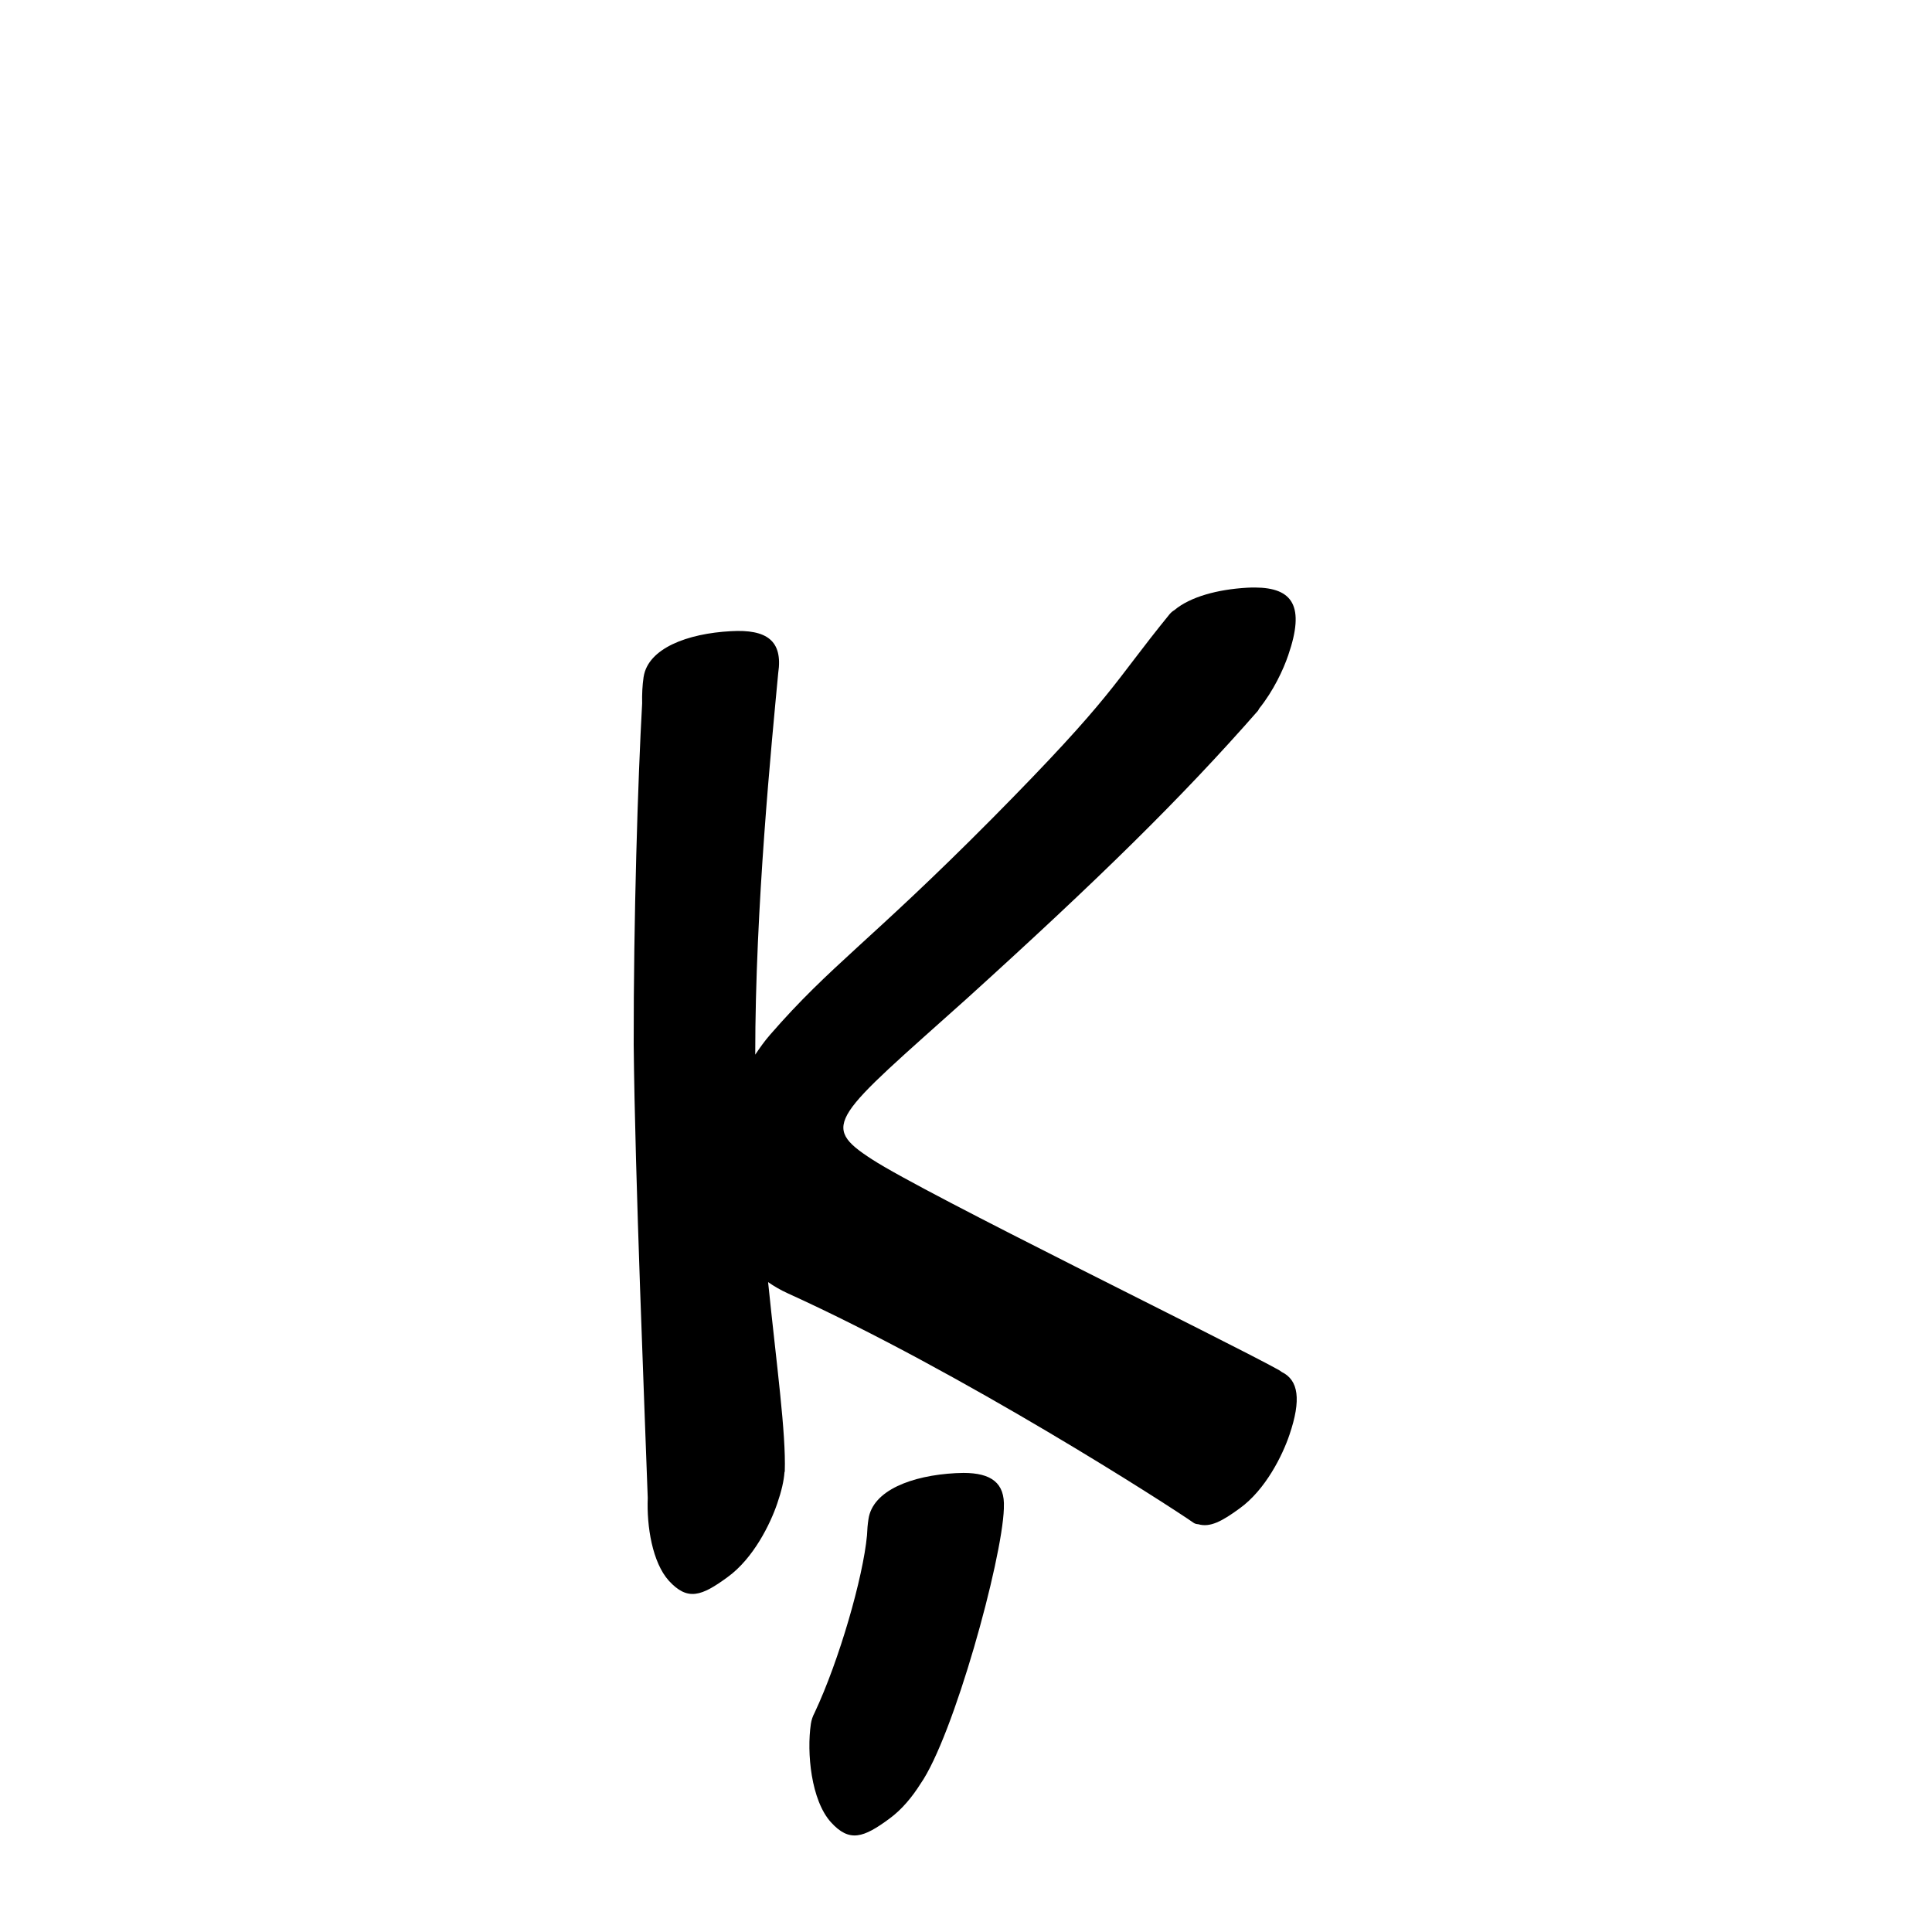 <?xml version="1.0" encoding="UTF-8" standalone="no"?>
<svg
   version="1.2"
   width="100mm"
   height="100mm"
   viewBox="0 0 10000 10000"
   preserveAspectRatio="xMidYMid"
   fill-rule="evenodd"
   stroke-width="28.222"
   stroke-linejoin="round"
   xml:space="preserve"
   id="svg24"
   sodipodi:docname="gobo-caps-0137.svg"
   inkscape:version="1.4 (86a8ad7, 2024-10-11)"
   xmlns:inkscape="http://www.inkscape.org/namespaces/inkscape"
   xmlns:sodipodi="http://sodipodi.sourceforge.net/DTD/sodipodi-0.dtd"
   xmlns="http://www.w3.org/2000/svg"
   xmlns:svg="http://www.w3.org/2000/svg"
   xmlns:ooo="http://xml.openoffice.org/svg/export"><sodipodi:namedview
   id="namedview24"
   pagecolor="#ffffff"
   bordercolor="#000000"
   borderopacity="0.25"
   inkscape:showpageshadow="2"
   inkscape:pageopacity="0.0"
   inkscape:pagecheckerboard="0"
   inkscape:deskcolor="#d1d1d1"
   inkscape:document-units="mm"
   showgrid="false"
   inkscape:zoom="3.0876875"
   inkscape:cx="188.81444"
   inkscape:cy="188.97638"
   inkscape:window-width="2560"
   inkscape:window-height="1369"
   inkscape:window-x="-8"
   inkscape:window-y="-8"
   inkscape:window-maximized="1"
   inkscape:current-layer="svg24" />
 <defs
   class="ClipPathGroup"
   id="defs2">
  
  <clipPath
   id="presentation_clip_path_shrink"
   clipPathUnits="userSpaceOnUse">
   <rect
   x="10"
   y="10"
   width="9980"
   height="9980"
   id="rect2" />
  </clipPath>
 
  
 
   
  
    
   
     
    
      
      
      
      
      
      
      
      
      
     
       
      
       
      
       
      
       
      
       
      
       
      
       
      
       
      
       
      
        
        
       
        
        
       
        
        
       
        
        
       
        
        
       
        
        
       
        
        
       
        
        
       
        
        
       </defs>
 <defs
   class="TextShapeIndex"
   id="defs3">
  <g
   ooo:slide="id1"
   ooo:id-list="id3 id4 id5 id6 id7 id8 id9 id10 id11"
   id="g2" />
 </defs>
 <defs
   class="EmbeddedBulletChars"
   id="defs12">
  <g
   id="bullet-char-template-57356"
   transform="scale(0,-0)">
   <path
   d="M 580,1141 L 1163,571 580,0 -4,571 580,1141 Z"
   id="path3" />
  </g>
  <g
   id="bullet-char-template-57354"
   transform="scale(0,-0)">
   <path
   d="M 8,1128 L 1137,1128 1137,0 8,0 8,1128 Z"
   id="path4" />
  </g>
  <g
   id="bullet-char-template-10146"
   transform="scale(0,-0)">
   <path
   d="M 174,0 L 602,739 174,1481 1456,739 174,0 Z M 1358,739 L 309,1346 659,739 1358,739 Z"
   id="path5" />
  </g>
  <g
   id="bullet-char-template-10132"
   transform="scale(0,-0)">
   <path
   d="M 2015,739 L 1276,0 717,0 1260,543 174,543 174,936 1260,936 717,1481 1274,1481 2015,739 Z"
   id="path6" />
  </g>
  <g
   id="bullet-char-template-10007"
   transform="scale(0,-0)">
   <path
   d="M 0,-2 C -7,14 -16,27 -25,37 L 356,567 C 262,823 215,952 215,954 215,979 228,992 255,992 264,992 276,990 289,987 310,991 331,999 354,1012 L 381,999 492,748 772,1049 836,1024 860,1049 C 881,1039 901,1025 922,1006 886,937 835,863 770,784 769,783 710,716 594,584 L 774,223 C 774,196 753,168 711,139 L 727,119 C 717,90 699,76 672,76 641,76 570,178 457,381 L 164,-76 C 142,-110 111,-127 72,-127 30,-127 9,-110 8,-76 1,-67 -2,-52 -2,-32 -2,-23 -1,-13 0,-2 Z"
   id="path7" />
  </g>
  <g
   id="bullet-char-template-10004"
   transform="scale(0,-0)">
   <path
   d="M 285,-33 C 182,-33 111,30 74,156 52,228 41,333 41,471 41,549 55,616 82,672 116,743 169,778 240,778 293,778 328,747 346,684 L 369,508 C 377,444 397,411 428,410 L 1163,1116 C 1174,1127 1196,1133 1229,1133 1271,1133 1292,1118 1292,1087 L 1292,965 C 1292,929 1282,901 1262,881 L 442,47 C 390,-6 338,-33 285,-33 Z"
   id="path8" />
  </g>
  <g
   id="bullet-char-template-9679"
   transform="scale(0,-0)">
   <path
   d="M 813,0 C 632,0 489,54 383,161 276,268 223,411 223,592 223,773 276,916 383,1023 489,1130 632,1184 813,1184 992,1184 1136,1130 1245,1023 1353,916 1407,772 1407,592 1407,412 1353,268 1245,161 1136,54 992,0 813,0 Z"
   id="path9" />
  </g>
  <g
   id="bullet-char-template-8226"
   transform="scale(0,-0)">
   <path
   d="M 346,457 C 273,457 209,483 155,535 101,586 74,649 74,723 74,796 101,859 155,911 209,963 273,989 346,989 419,989 480,963 531,910 582,859 608,796 608,723 608,648 583,586 532,535 482,483 420,457 346,457 Z"
   id="path10" />
  </g>
  <g
   id="bullet-char-template-8211"
   transform="scale(0,-0)">
   <path
   d="M -4,459 L 1135,459 1135,606 -4,606 -4,459 Z"
   id="path11" />
  </g>
  <g
   id="bullet-char-template-61548"
   transform="scale(0,-0)">
   <path
   d="M 173,740 C 173,903 231,1043 346,1159 462,1274 601,1332 765,1332 928,1332 1067,1274 1183,1159 1299,1043 1357,903 1357,740 1357,577 1299,437 1183,322 1067,206 928,148 765,148 601,148 462,206 346,322 231,437 173,577 173,740 Z"
   id="path12" />
  </g>
 </defs>
 
 <path
   id="path13"
   d="M 6495.986 3040.951 C 6482.913 3040.878 6469.257 3041.235 6455.007 3041.985 C 6302.869 3050.736 6161.228 3088.548 6078.44 3158.05 C 6069.239 3163.592 6060.649 3170.646 6053.016 3180.013 C 5752.016 3550.013 5771.984 3593.002 5134.984 4237.002 C 4499.984 4877.002 4299.976 4993.986 3984.976 5356.986 C 3957.897 5388.106 3932.987 5422.836 3909.115 5458.943 C 3908.808 4698.443 3994.162 3845.207 4027.971 3484.283 C 4053.421 3315.21 3967.646 3256.364 3783.025 3266.984 C 3557.276 3278.918 3354.31 3356.158 3331.425 3503.559 C 3331.348 3504.038 3331.055 3504.526 3331.011 3505.006 C 3330.981 3505.434 3330.938 3506.281 3330.908 3506.711 C 3325.15 3546.036 3322.61 3592.107 3323.725 3640.656 C 3301.694 4032.429 3279.106 4758.855 3280.006 5407.99 C 3286.633 6087.726 3336.974 7303.246 3352.715 7753.48 C 3346.802 7900.089 3376.695 8087.464 3462.011 8181.981 C 3559.011 8287.981 3631.023 8262.016 3766.023 8163.016 C 3900.023 8066.016 3987.01 7888.006 4023.01 7782.006 C 4044.934 7718.591 4057.231 7665.181 4060.424 7620.568 C 4060.912 7619.058 4061.721 7617.474 4061.974 7616.021 C 4068.699 7416.72 4019.777 7067.591 3975.675 6636.132 C 4006.464 6657.632 4039.974 6677.187 4077.012 6694.01 C 4984.012 7106.01 6048.021 7790.999 6178.021 7881.999 C 6184.887 7886.822 6193.23 7888.882 6202.412 7889.389 C 6263.279 7907.412 6325.763 7873.942 6417.024 7807.017 C 6551.024 7710.017 6638.011 7532.989 6674.011 7426.989 C 6736.236 7244.372 6721.048 7143.736 6634.22 7101.375 C 6629.306 7097.813 6624.588 7094.088 6618.976 7090.988 C 6340.976 6936.988 4790.988 6180.977 4513.988 6000.977 C 4237.988 5822.977 4315.984 5784.987 5003.984 5168.987 C 5686.984 4549.987 6113.024 4133 6511.024 3679 C 6513.424 3675.526 6515.248 3671.709 6517.173 3667.941 C 6591.825 3575.148 6642.641 3465.723 6668.017 3391.008 C 6755.204 3137.883 6692.081 3042.05 6495.986 3040.951 z M 4986.827 7623.772 C 4973.809 7623.761 4960.19 7624.2 4946.003 7625.013 C 4720.003 7637.013 4516.023 7714.016 4495.023 7864.016 C 4491.121 7889.293 4488.618 7917.473 4487.53 7947.215 C 4467.58 8162.868 4344.12 8593.691 4216.435 8864.937 C 4206.777 8882.949 4200.069 8902.271 4197.005 8923.021 C 4175.005 9072.021 4197.978 9317.982 4300.978 9431.982 C 4396.978 9537.982 4470.008 9512.017 4604.008 9413.017 C 4668.623 9365.762 4722.206 9300.1 4764.515 9232.925 C 4935.47 8987.939 5187.109 8075.14 5196.014 7807.999 C 5196.07 7806.304 5195.961 7804.698 5195.962 7803.038 C 5202.3 7675.186 5130.234 7623.896 4986.827 7623.772 z " />
   
  
</svg>
